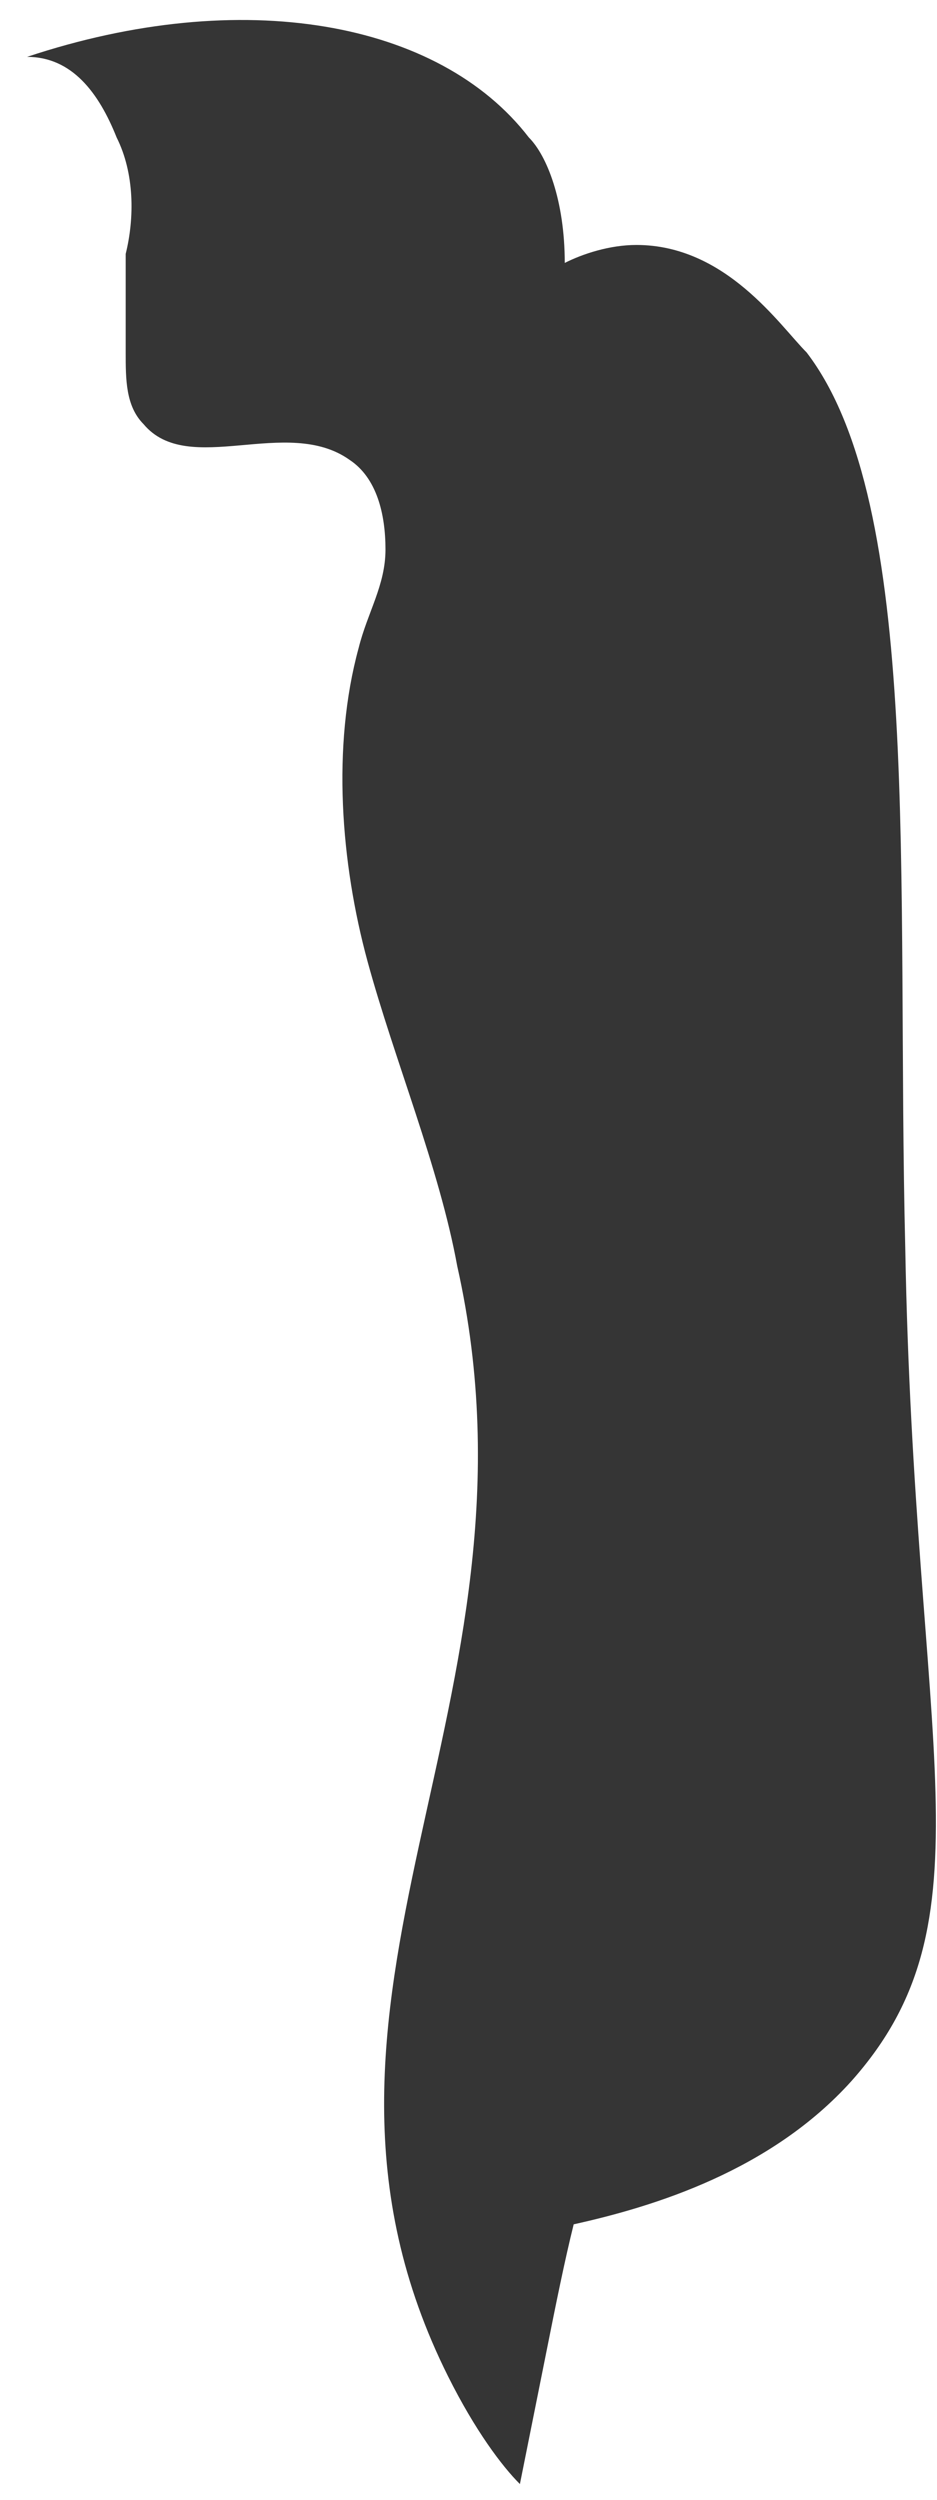 <svg xmlns:xlink="http://www.w3.org/1999/xlink" xmlns="http://www.w3.org/2000/svg" width="30" height="80" viewBox="0 0 30 80" fill="none">
<path d="M0.866 1.82C2.302 1.82 3.163 2.967 3.734 4.399C4.309 5.546 4.309 6.978 4.024 8.125C4.024 9.271 4.024 10.418 4.024 11.279C4.024 12.14 4.024 12.997 4.595 13.572C6.031 15.29 9.188 13.286 11.196 14.719C12.057 15.29 12.342 16.437 12.342 17.584C12.342 18.73 11.768 19.591 11.482 20.738C10.621 23.892 10.91 27.617 11.768 30.768C12.628 33.922 14.064 37.362 14.639 40.516C17.793 54.558 8.328 64.017 14.35 76.055C15.211 77.776 16.072 78.923 16.646 79.494C16.932 78.062 17.221 76.629 17.507 75.197C17.793 73.761 18.082 72.329 18.368 71.182C20.951 70.611 24.68 69.464 27.262 66.596C31.852 61.438 29.269 55.994 28.984 39.941C28.695 28.189 29.555 16.151 25.826 11.279C24.965 10.418 23.244 7.839 20.376 7.839C19.515 7.839 18.654 8.125 18.082 8.414C18.082 6.407 17.507 4.974 16.932 4.399C14.064 0.673 7.753 -0.473 0.866 1.82Z" fill="#353535"/>
</svg>